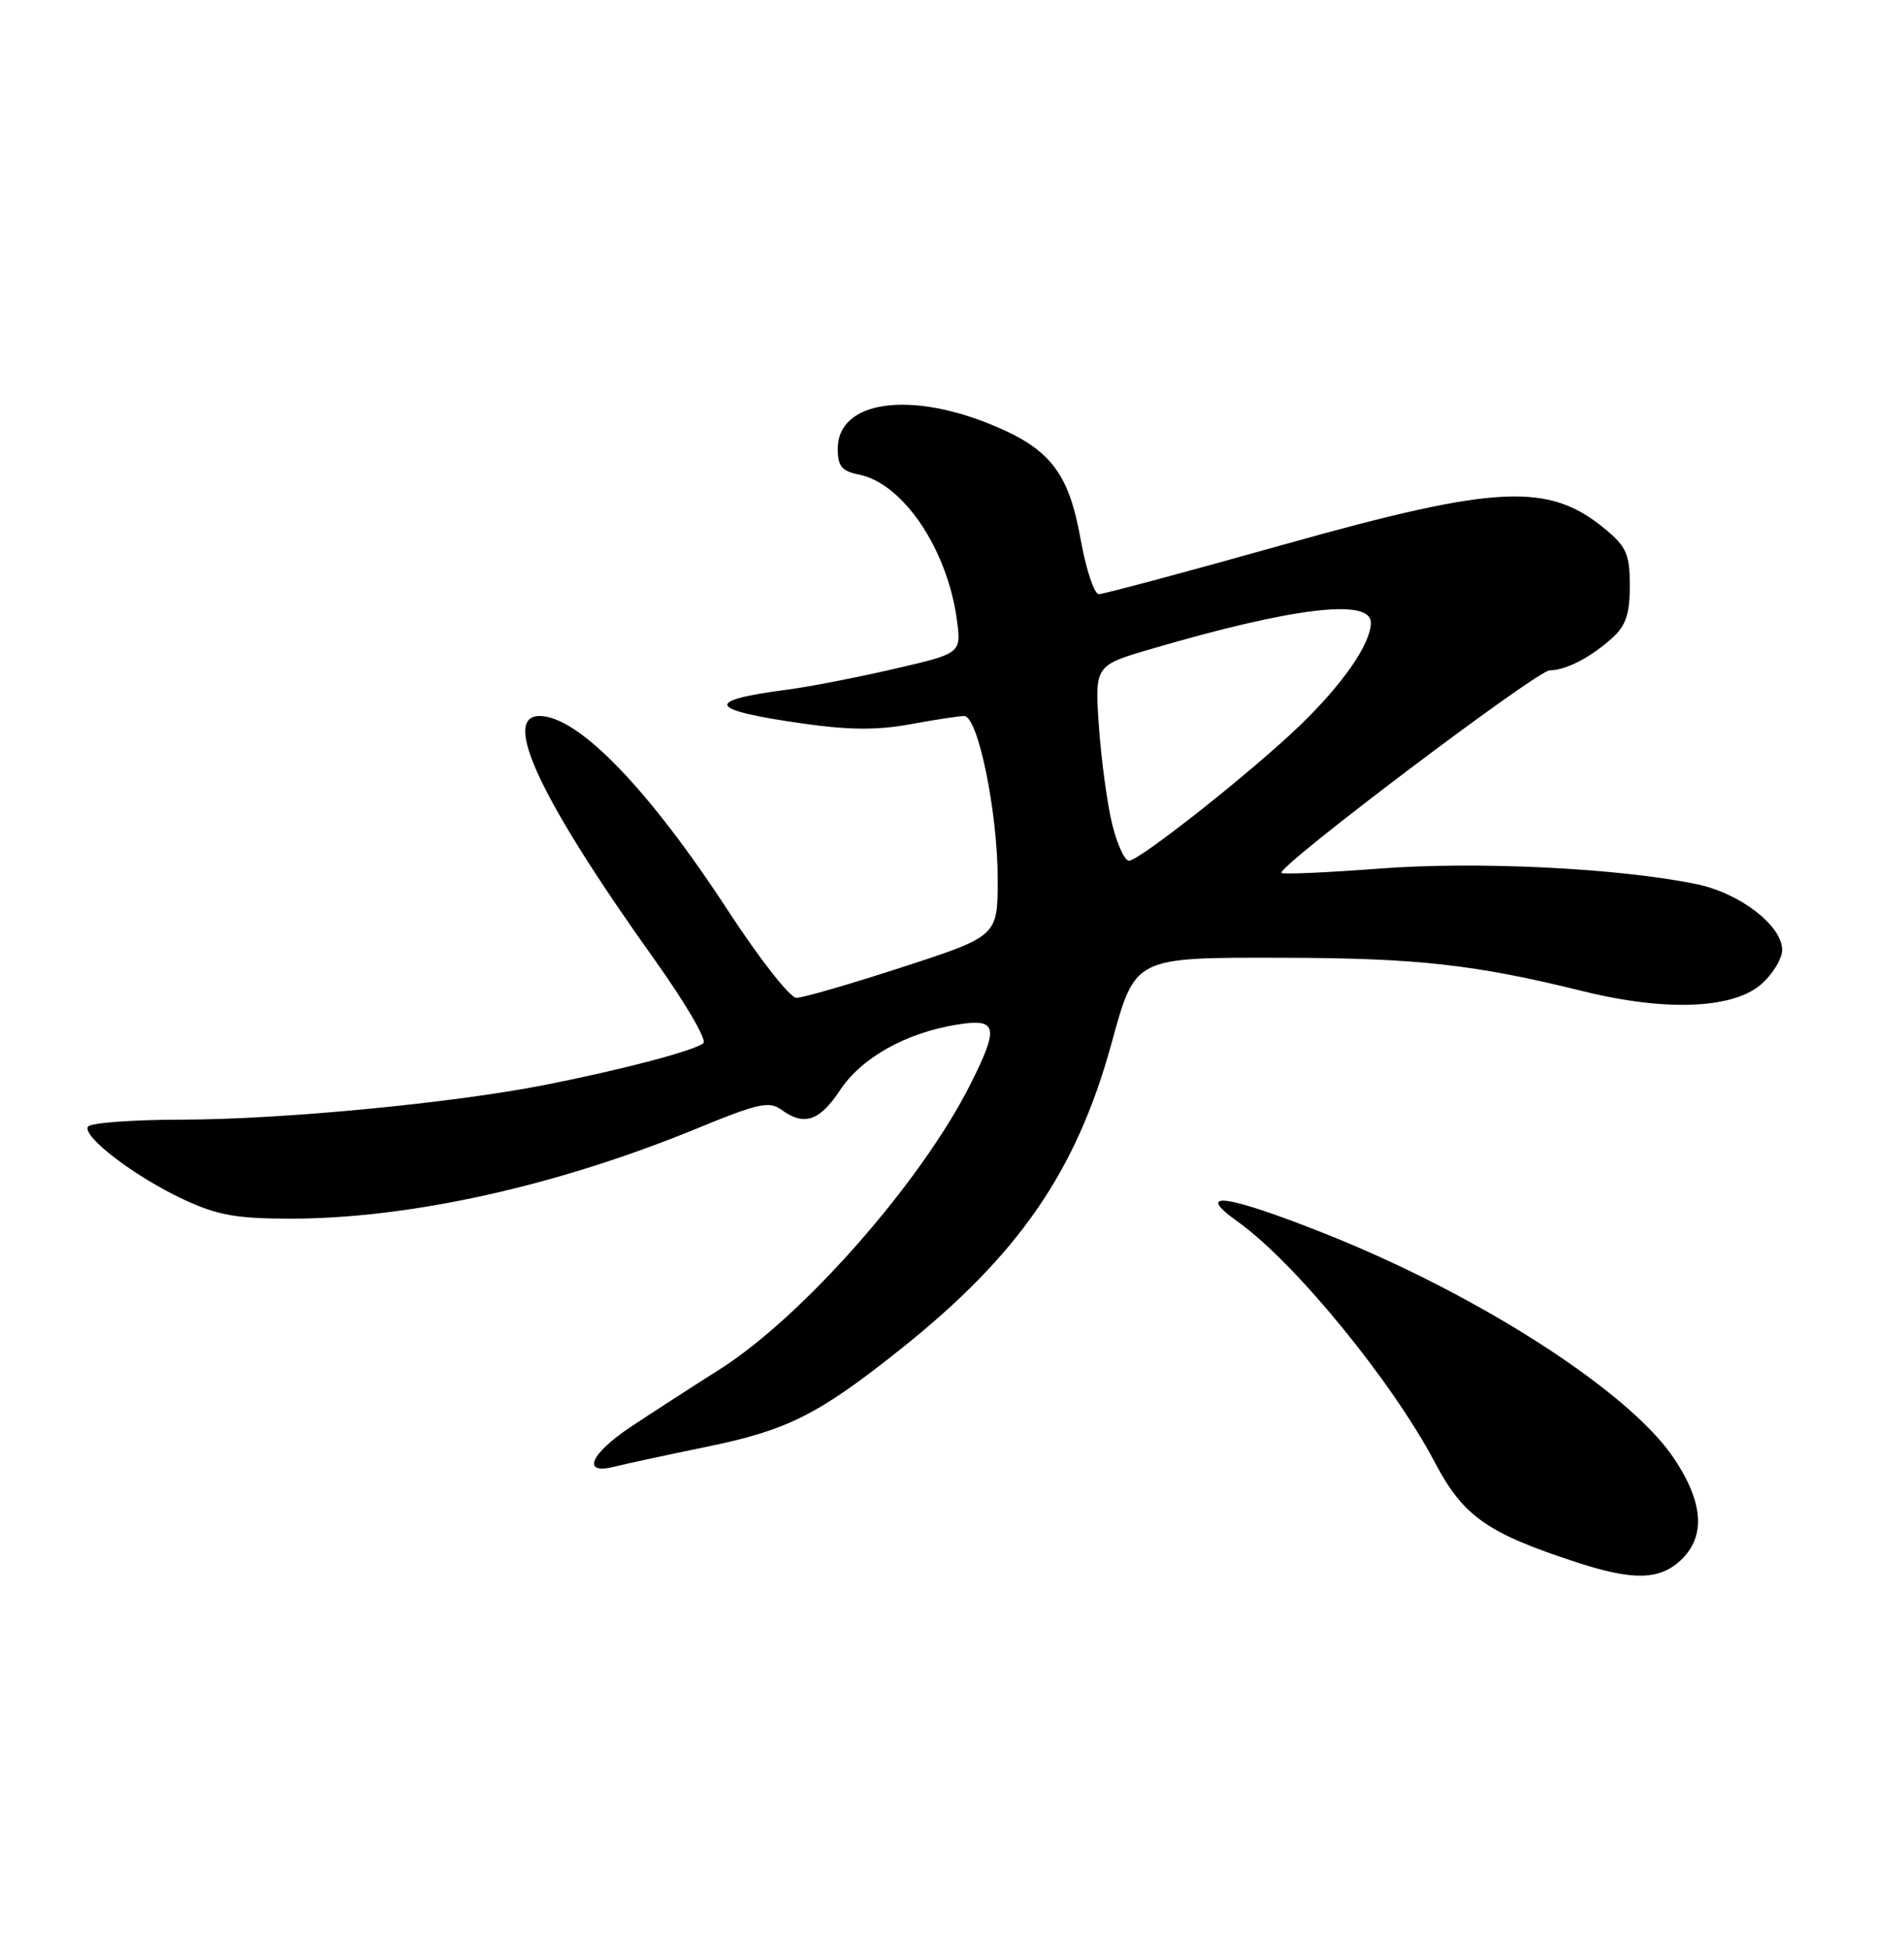 <?xml version="1.0" encoding="UTF-8" standalone="no"?>
<!DOCTYPE svg PUBLIC "-//W3C//DTD SVG 1.1//EN" "http://www.w3.org/Graphics/SVG/1.1/DTD/svg11.dtd" >
<svg xmlns="http://www.w3.org/2000/svg" xmlns:xlink="http://www.w3.org/1999/xlink" version="1.1" viewBox="0 0 250 256">
 <g >
 <path fill="currentColor"
d=" M 220.69 204.83 C 224.00 201.71 223.69 197.25 219.75 191.39 C 213.91 182.70 194.27 170.05 174.21 162.05 C 161.12 156.83 156.62 156.18 162.50 160.37 C 169.99 165.70 182.75 181.28 188.42 192.02 C 192.15 199.08 195.23 201.25 207.00 205.10 C 214.41 207.52 217.89 207.45 220.69 204.83 Z  M 92.77 189.94 C 103.41 187.76 107.45 185.72 118.20 177.16 C 133.73 164.79 141.30 153.84 145.93 137.03 C 149.10 125.54 148.78 125.70 168.68 125.74 C 186.16 125.78 193.70 126.63 207.91 130.14 C 218.94 132.86 227.84 132.44 231.47 129.03 C 232.86 127.72 234.00 125.79 234.00 124.73 C 234.00 121.50 228.44 117.23 222.71 116.06 C 212.45 113.96 193.93 113.05 181.14 114.03 C 174.27 114.55 168.47 114.81 168.26 114.60 C 167.55 113.88 201.83 88.00 203.49 88.00 C 205.61 88.00 208.92 86.28 211.75 83.70 C 213.48 82.13 214.00 80.55 214.00 76.91 C 214.00 72.87 213.56 71.81 210.97 69.63 C 203.42 63.27 196.80 63.57 168.54 71.50 C 155.80 75.08 144.89 78.00 144.28 78.00 C 143.68 78.00 142.61 74.79 141.90 70.86 C 140.37 62.27 138.03 59.12 130.89 56.05 C 119.67 51.22 110.00 52.54 110.00 58.90 C 110.00 61.22 110.52 61.85 112.80 62.31 C 118.56 63.46 124.36 72.05 125.63 81.30 C 126.24 85.78 126.24 85.78 117.37 87.82 C 112.49 88.95 106.25 90.16 103.50 90.52 C 92.26 91.98 92.81 93.20 105.52 95.00 C 111.48 95.85 115.25 95.87 119.52 95.08 C 122.74 94.49 125.92 94.00 126.60 94.00 C 128.41 94.00 131.00 106.62 131.00 115.39 C 131.00 122.89 131.00 122.89 118.54 126.95 C 111.69 129.18 105.40 131.00 104.57 131.00 C 103.74 131.00 99.73 125.89 95.65 119.64 C 85.18 103.57 75.92 94.00 70.85 94.00 C 65.77 94.00 71.00 105.06 86.01 126.08 C 89.97 131.63 92.83 136.52 92.36 136.94 C 91.26 137.91 81.77 140.42 71.50 142.44 C 59.37 144.83 36.89 146.98 23.81 146.99 C 17.38 147.00 11.86 147.41 11.55 147.91 C 10.76 149.19 17.75 154.51 24.13 157.48 C 28.53 159.53 31.04 159.98 38.00 159.99 C 53.78 160.00 73.16 155.70 91.60 148.11 C 99.49 144.86 101.00 144.53 102.57 145.67 C 105.57 147.87 107.60 147.20 110.30 143.12 C 113.13 138.84 119.00 135.57 125.75 134.50 C 130.96 133.67 131.20 134.81 127.43 142.32 C 120.98 155.16 105.44 172.83 94.50 179.77 C 90.65 182.21 85.37 185.62 82.78 187.35 C 77.51 190.86 76.34 193.63 80.58 192.57 C 82.00 192.21 87.48 191.03 92.77 189.94 Z  M 146.06 108.31 C 145.41 105.73 144.62 99.97 144.30 95.50 C 143.73 87.37 143.73 87.37 151.11 85.21 C 169.78 79.73 180.00 78.51 180.00 81.75 C 179.99 84.50 176.36 89.76 170.70 95.22 C 164.42 101.28 149.60 113.00 148.23 113.00 C 147.68 113.00 146.71 110.89 146.06 108.31 Z "/>
</g>
</svg>